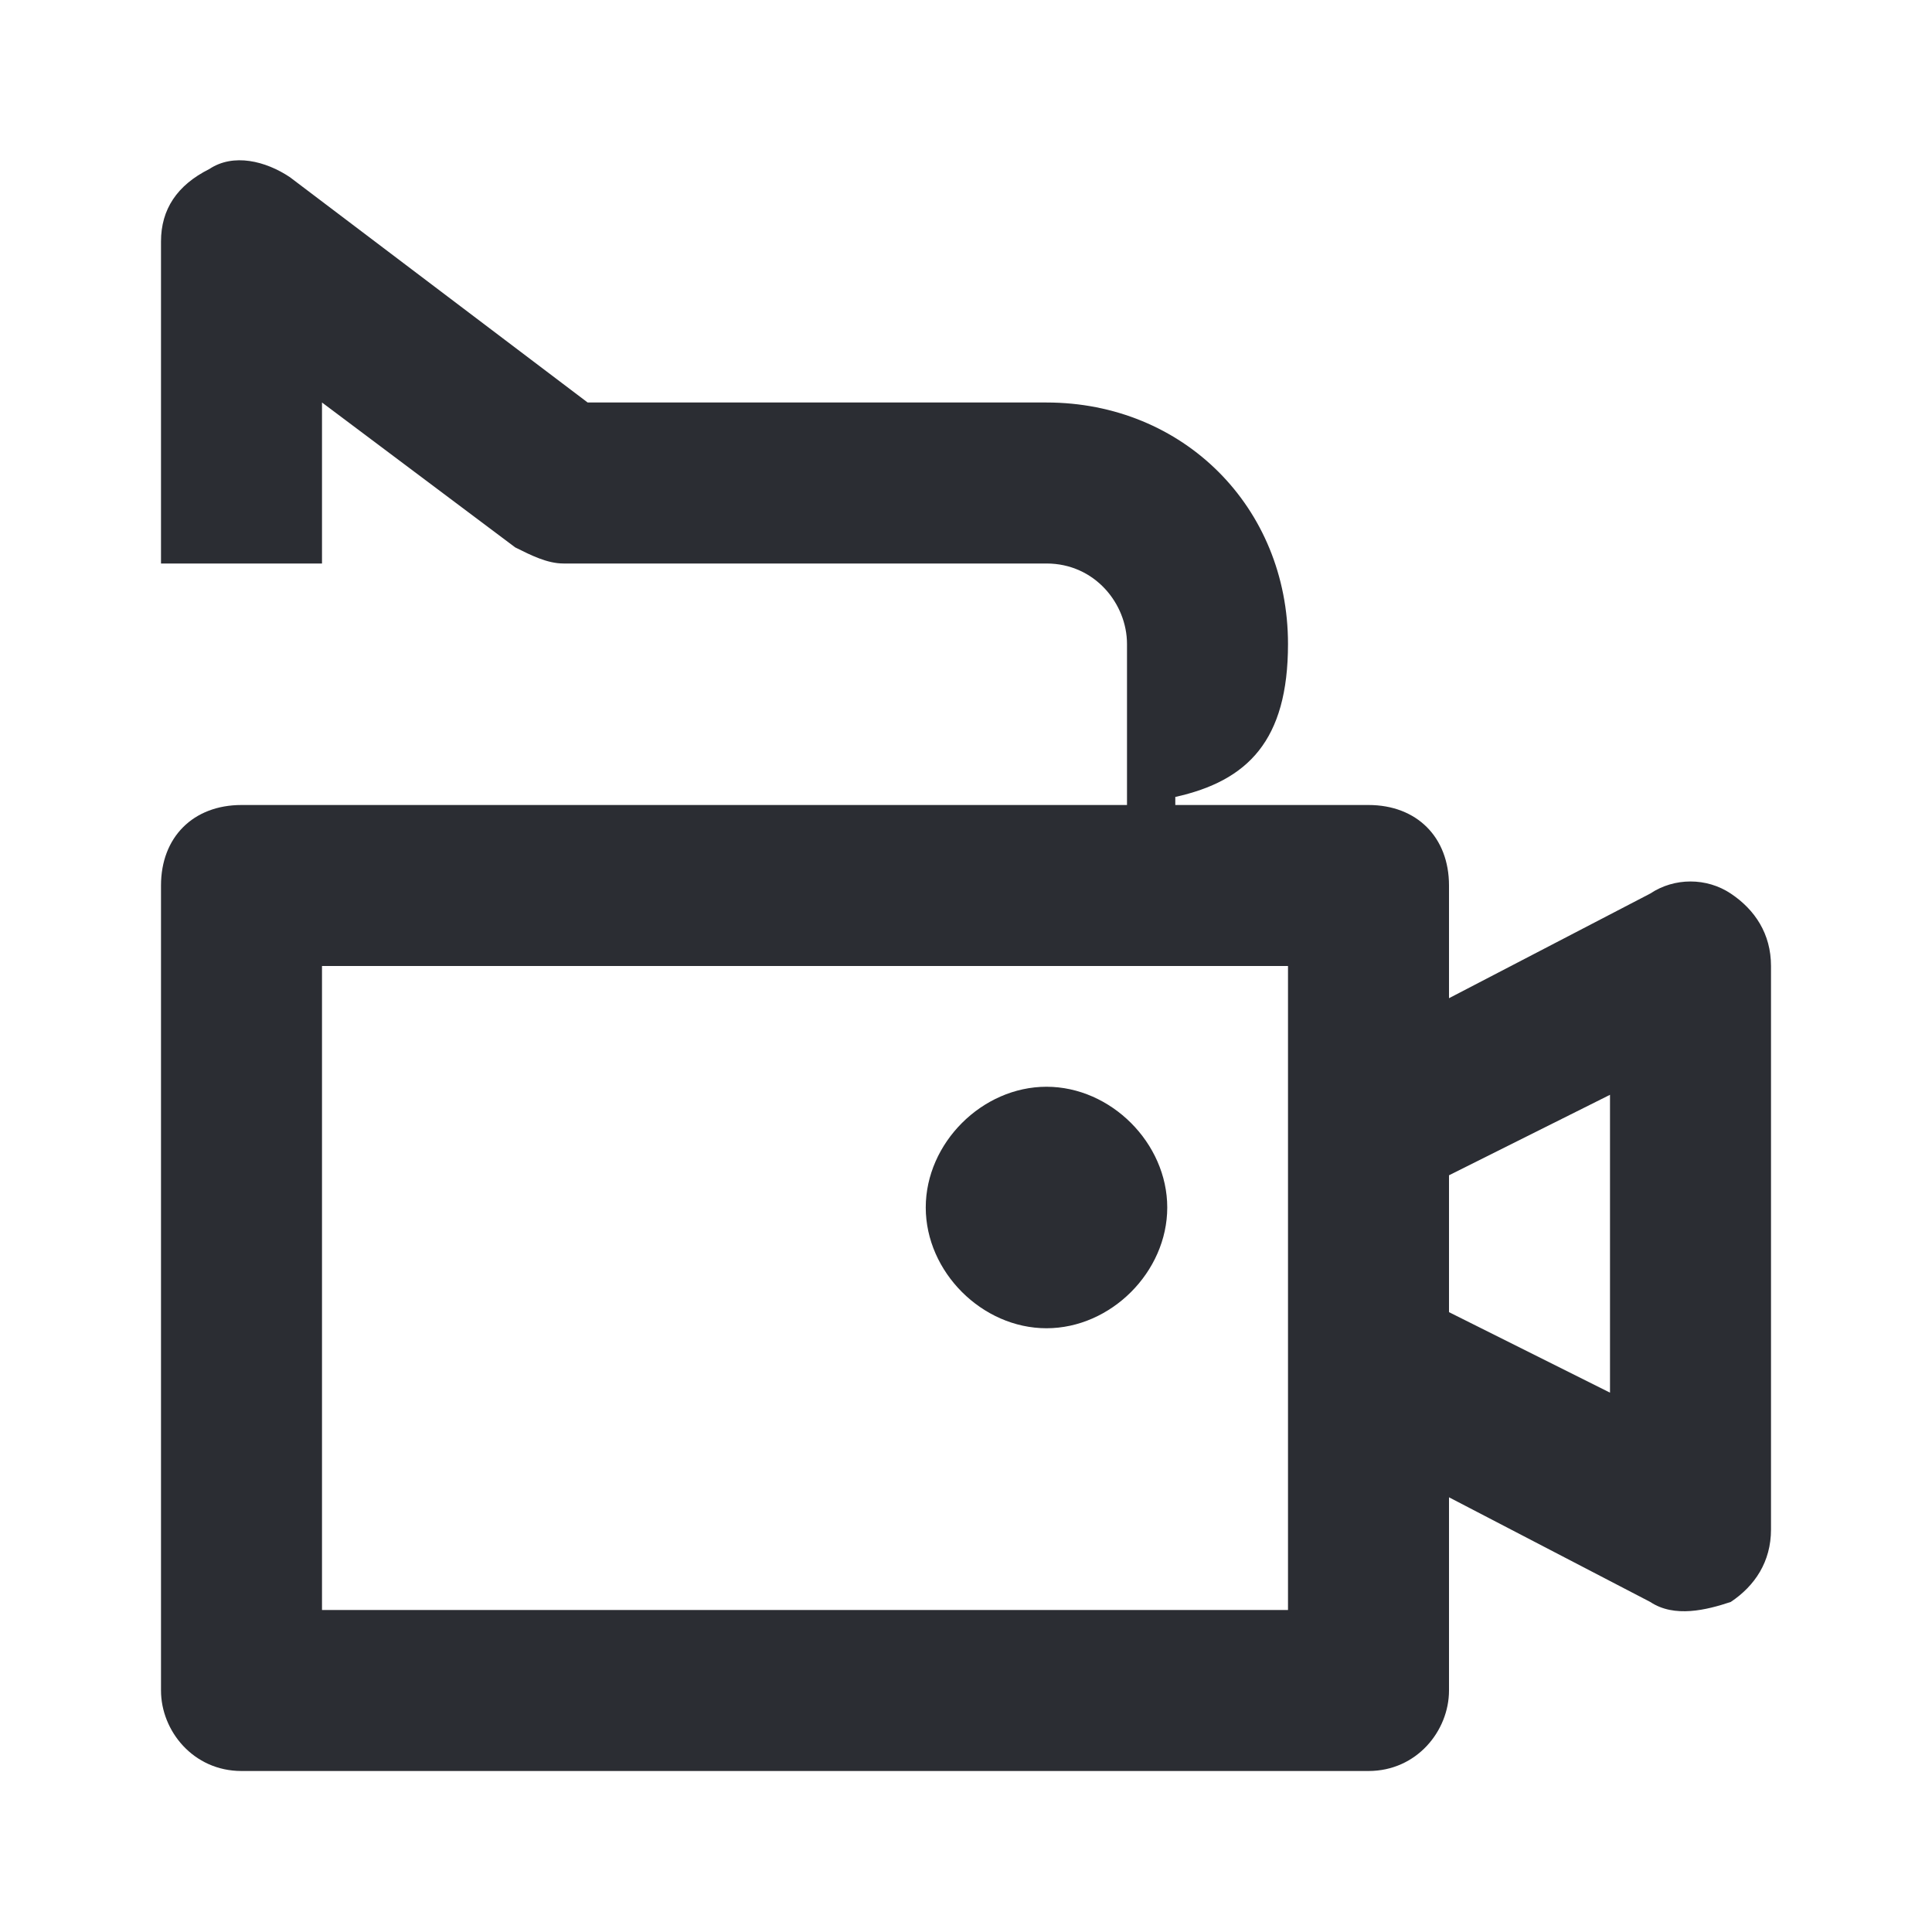 <svg width="24" height="24" viewBox="0 0 24 24" fill="none" xmlns="http://www.w3.org/2000/svg">
<path d="M14.6 10V9.9C15.5 9.7 16 9.2 16 8C16 6.3 14.7 5 13 5H7.3L3.6 2.2C3.3 2 2.9 1.9 2.6 2.1C2.2 2.3 2 2.6 2 3V7H4V5L6.4 6.8C6.6 6.9 6.8 7 7 7H13C13.6 7 14 7.5 14 8V10H3C2.4 10 2 10.4 2 11V21C2 21.5 2.4 22 3 22H17C17.6 22 18 21.5 18 21V18.6L20.5 19.9C20.8 20.1 21.2 20 21.5 19.9C21.8 19.7 22 19.4 22 19V12C22 11.6 21.8 11.3 21.5 11.1C21.2 10.9 20.8 10.9 20.5 11.1L18 12.4V11C18 10.4 17.6 10 17 10H14.6ZM16 12V20H4V12H16ZM18 16.3V14.6L20 13.6V17.3L18 16.3ZM13 16.5C13.8 16.5 14.5 15.8 14.5 15C14.5 14.2 13.8 13.5 13 13.5C12.2 13.5 11.5 14.2 11.5 15C11.5 15.8 12.2 16.5 13 16.5Z" fill="#2B2D33"/>
</svg>
